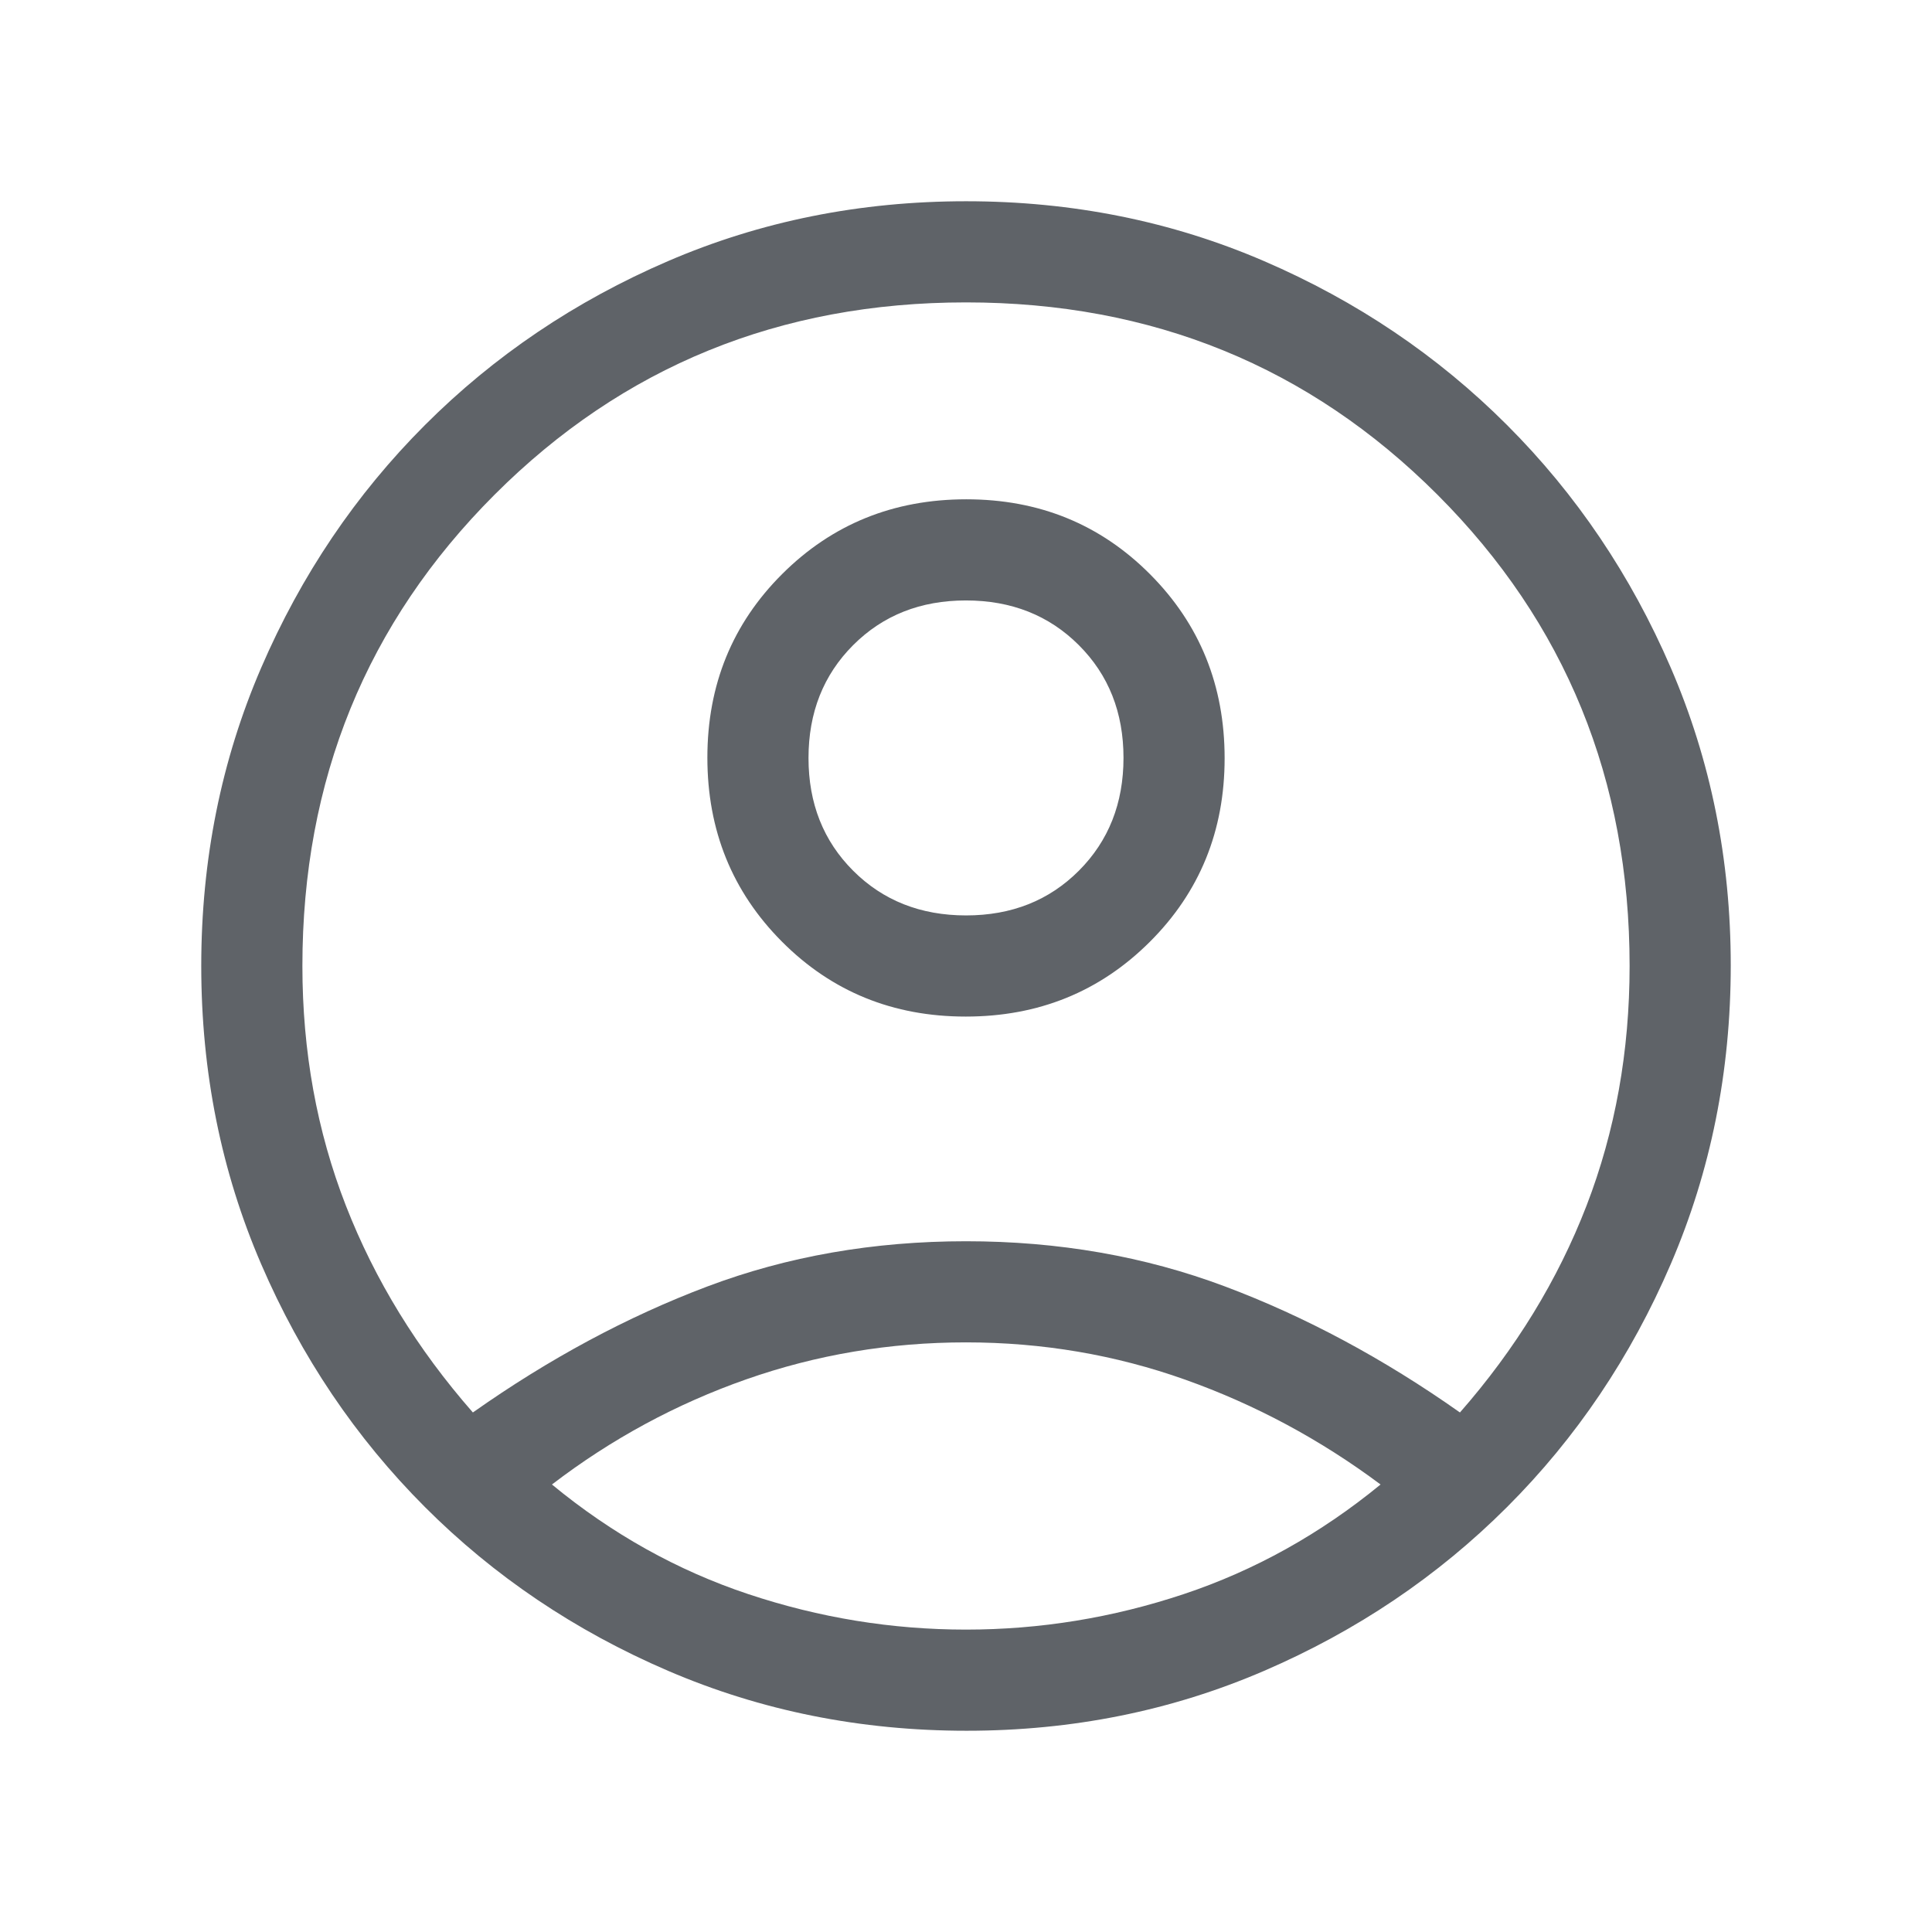<svg xmlns="http://www.w3.org/2000/svg" height="24px" viewBox="0 -960 960 960" width="24px" fill="#5f6368"><path d="M234.97-258.15q56.95-40.16 116.53-62.62T480-343.23q68.92 0 128.7 22.46 59.79 22.46 116.74 62.62 41.51-47.36 62.91-102.79 21.39-55.44 21.39-119.06 0-138.69-95.52-234.22-95.53-95.52-234.22-95.52t-234.22 95.52Q150.26-618.69 150.26-480q0 63.62 21.6 119.06 21.6 55.43 63.11 102.79Zm244.89-196.72q-54.22 0-91.3-37.22-37.07-37.22-37.07-91.44 0-54.21 37.22-91.29 37.21-37.08 91.43-37.08 54.22 0 91.3 37.22 37.07 37.22 37.07 91.44 0 54.21-37.22 91.29-37.21 37.08-91.43 37.08Zm.45 354.87q-79.05 0-148.33-29.77-69.27-29.77-120.85-81.41-51.59-51.64-81.36-120.7Q100-400.94 100-480.05q0-79.1 29.77-148.12 29.77-69.01 81.41-120.65t120.7-81.41Q400.94-860 480.05-860q79.1 0 148.12 29.77 69.01 29.77 120.65 81.41t81.41 120.68Q860-559.11 860-480.31q0 79.05-29.77 148.33-29.77 69.27-81.41 120.85-51.64 51.59-120.68 81.36Q559.11-100 480.31-100Zm-.31-50.26q55.23 0 108.14-17.62 52.91-17.63 97.86-54.48-44.95-33.54-97.04-52.08T480-292.98q-56.87 0-109.15 18.35-52.29 18.35-96.59 52.27 44.69 36.85 97.6 54.48 52.91 17.62 108.14 17.62Zm.04-354.87q33.86 0 56.04-22.21 22.18-22.22 22.18-56.08t-22.22-56.04q-22.21-22.18-56.08-22.18-33.86 0-56.04 22.21-22.18 22.22-22.18 56.08t22.22 56.04q22.21 22.18 56.08 22.18Zm-.04-78.25Zm0 361.76Z"/></svg>